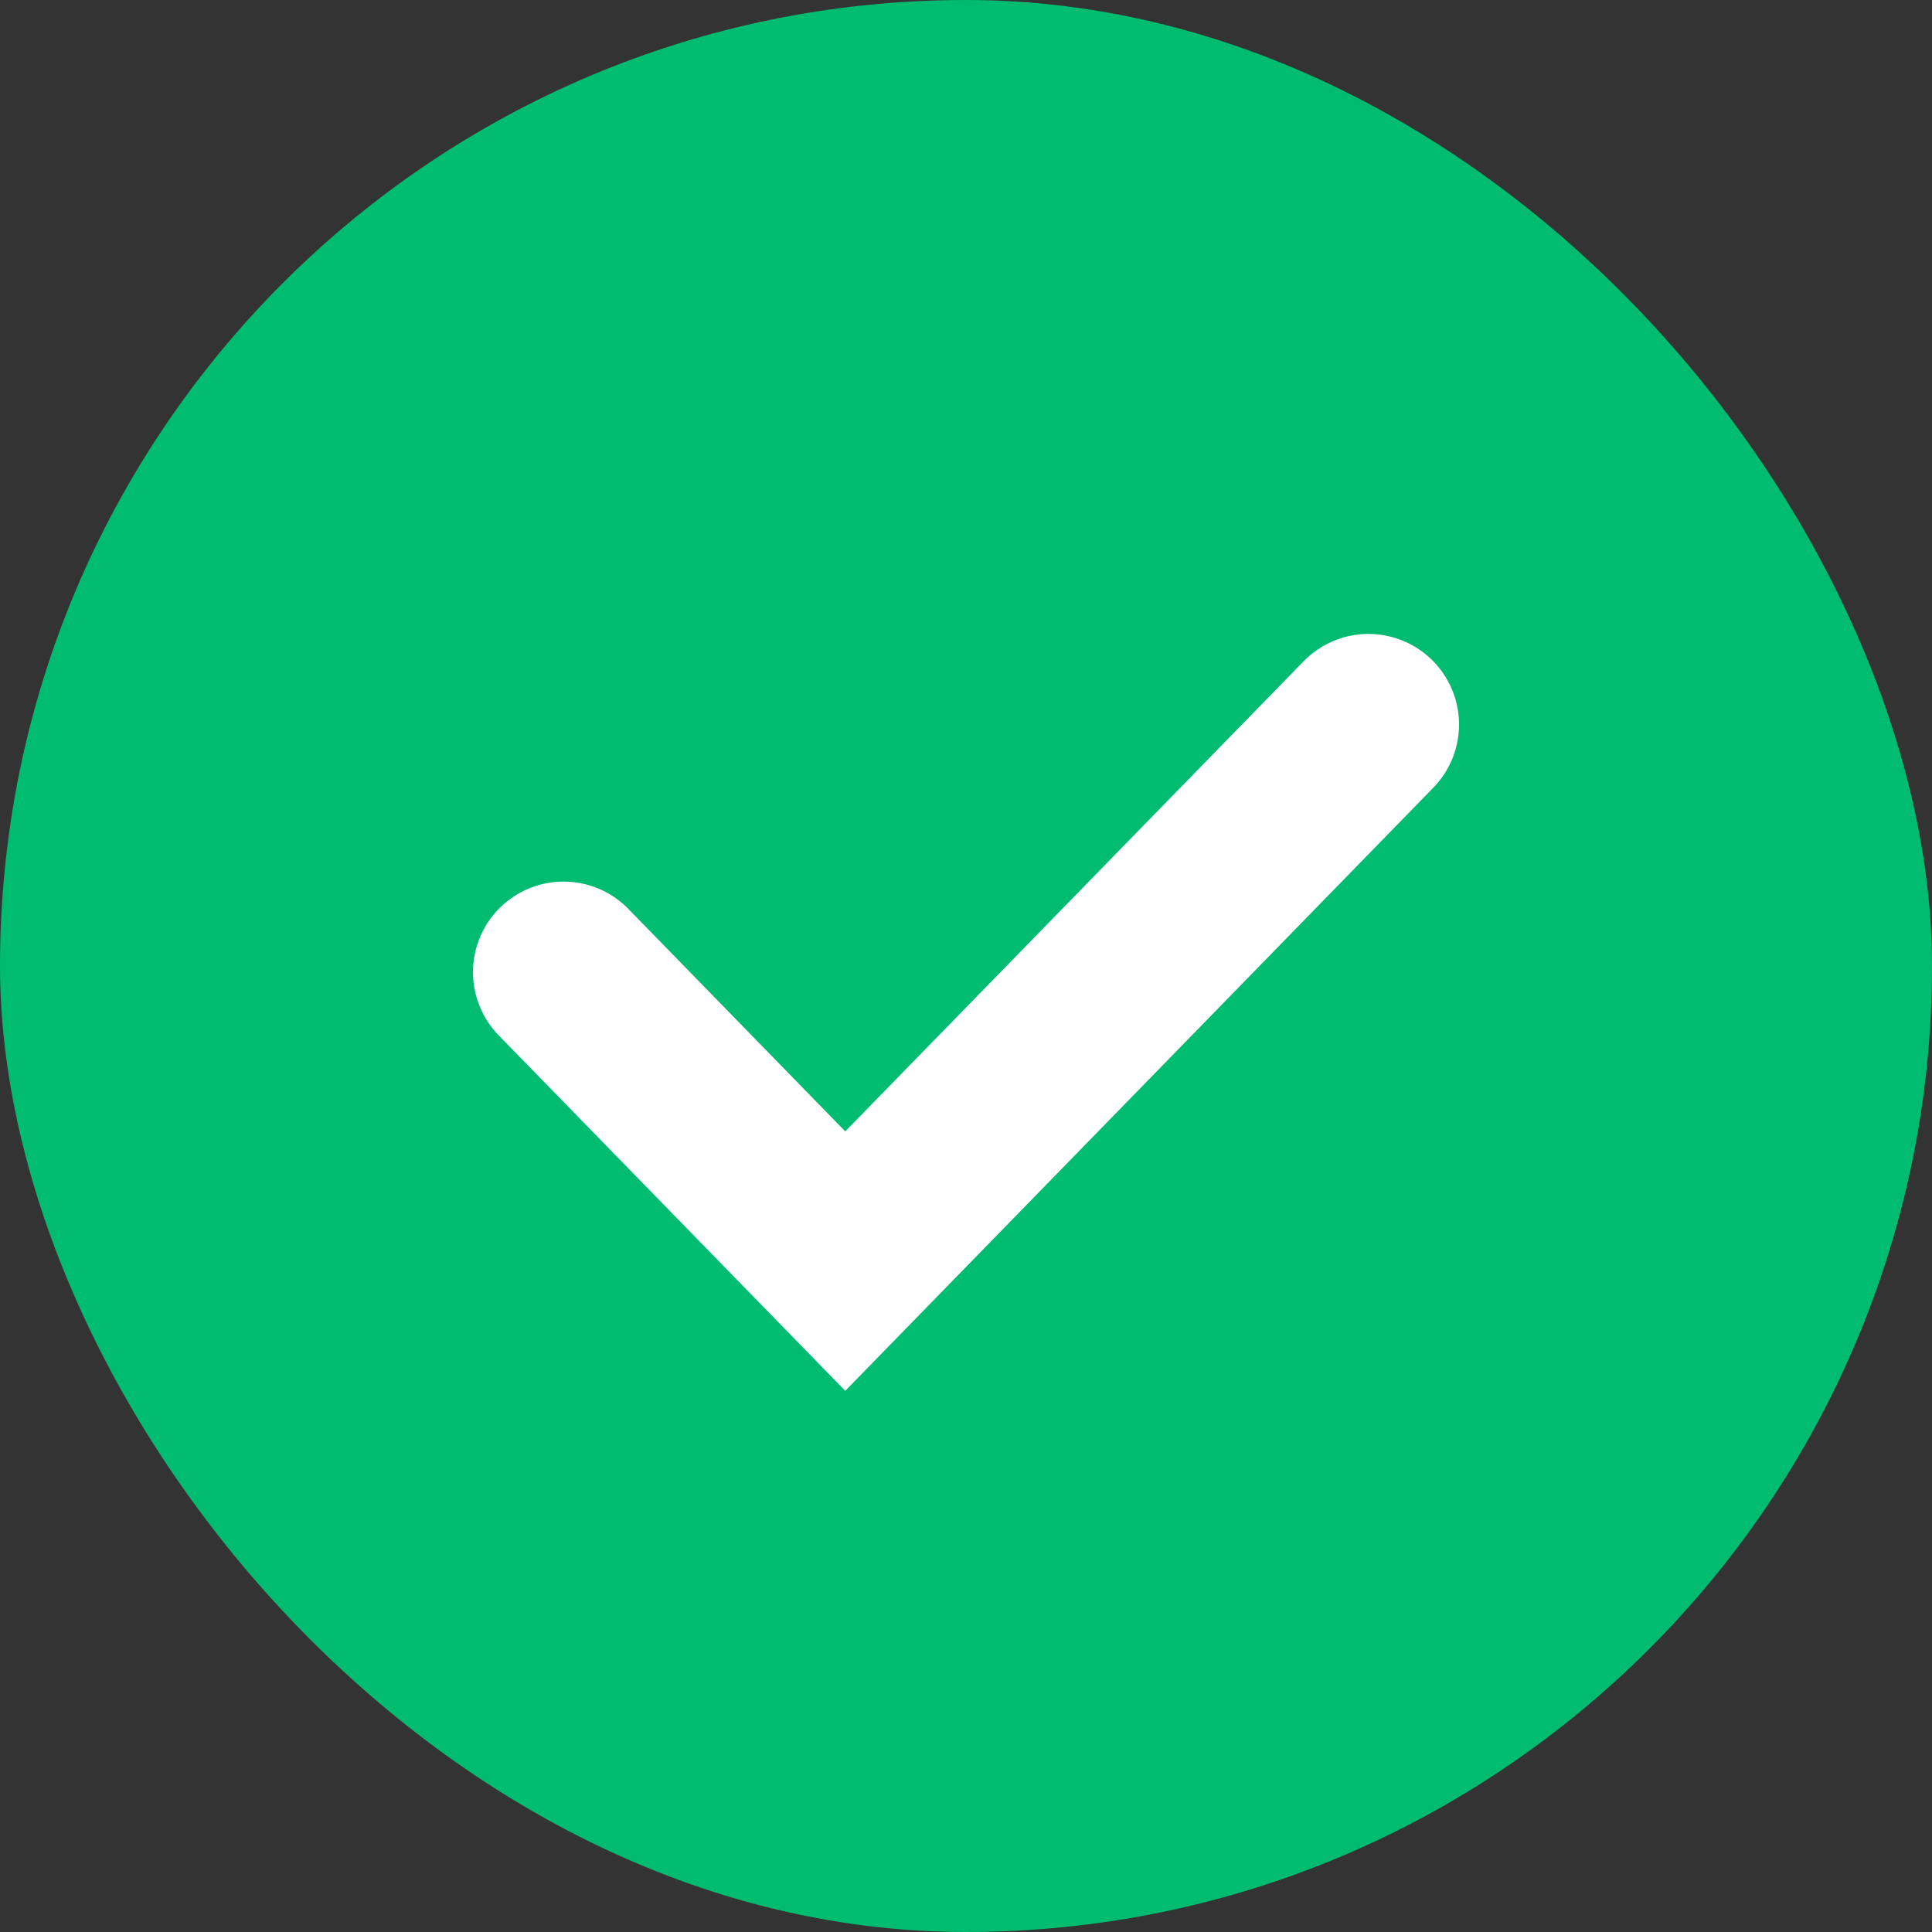 <svg width="16" height="16" viewBox="0 0 16 16" fill="none" xmlns="http://www.w3.org/2000/svg">
<rect x="0" y="0" width="16" height="16" fill="#333333" stroke="none"/>
<rect width="16" height="16" rx="8" fill="#00BC71"/>
<path d="M4.667 8.051L7 10.444L11.333 6" stroke="white" stroke-width="1.5" stroke-linecap="round"/>
</svg>
